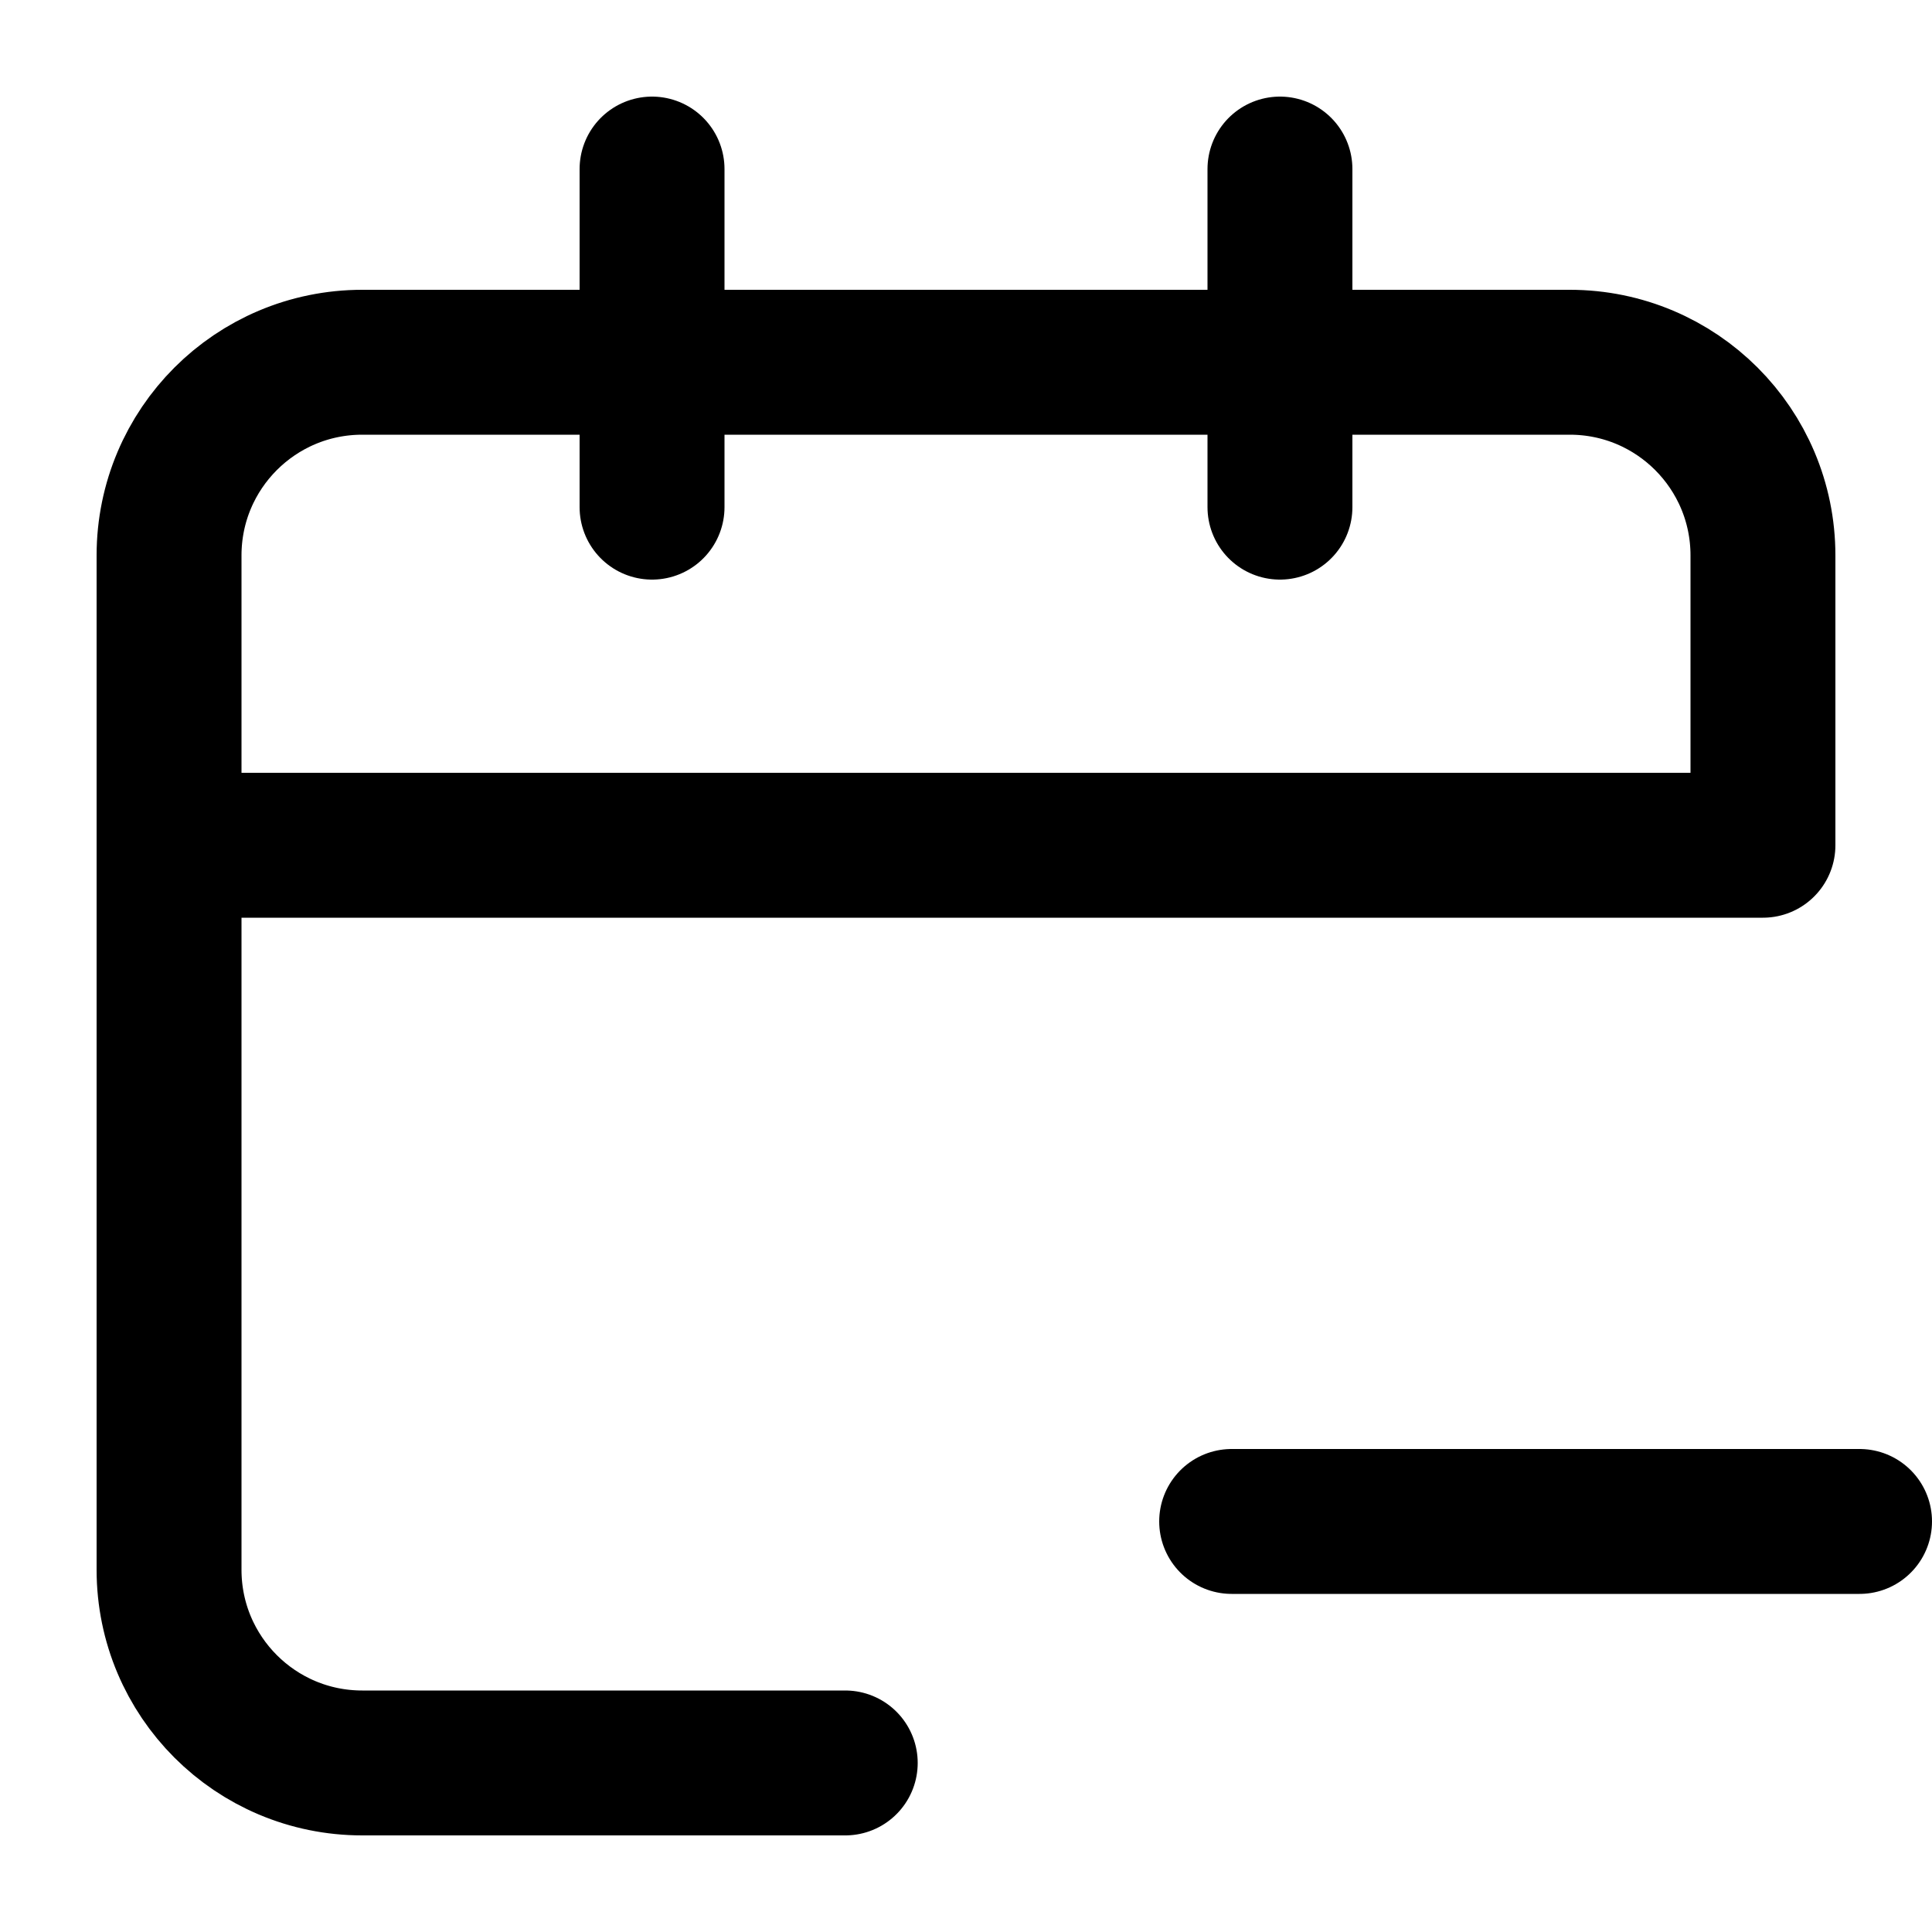 <svg width="20" height="20" viewBox="0 0 20 20" fill="none" xmlns="http://www.w3.org/2000/svg">
<path d="M6.75 3.75H3.75C2.645 3.75 1.75 4.645 1.75 5.75V8.75M6.75 3.75H13.25M6.75 3.75V1.75M6.75 3.75V5.25M13.25 3.75H16.25C17.355 3.75 18.25 4.645 18.25 5.75V8.75H1.75M13.25 3.75V1.75M13.25 3.75V5.25M1.75 8.75V16.25C1.75 17.355 2.645 18.25 3.75 18.25H8.75M12.75 15.75H19.25" stroke="black" stroke-width="1.5" stroke-linecap="round" stroke-linejoin="round"/>
</svg>

